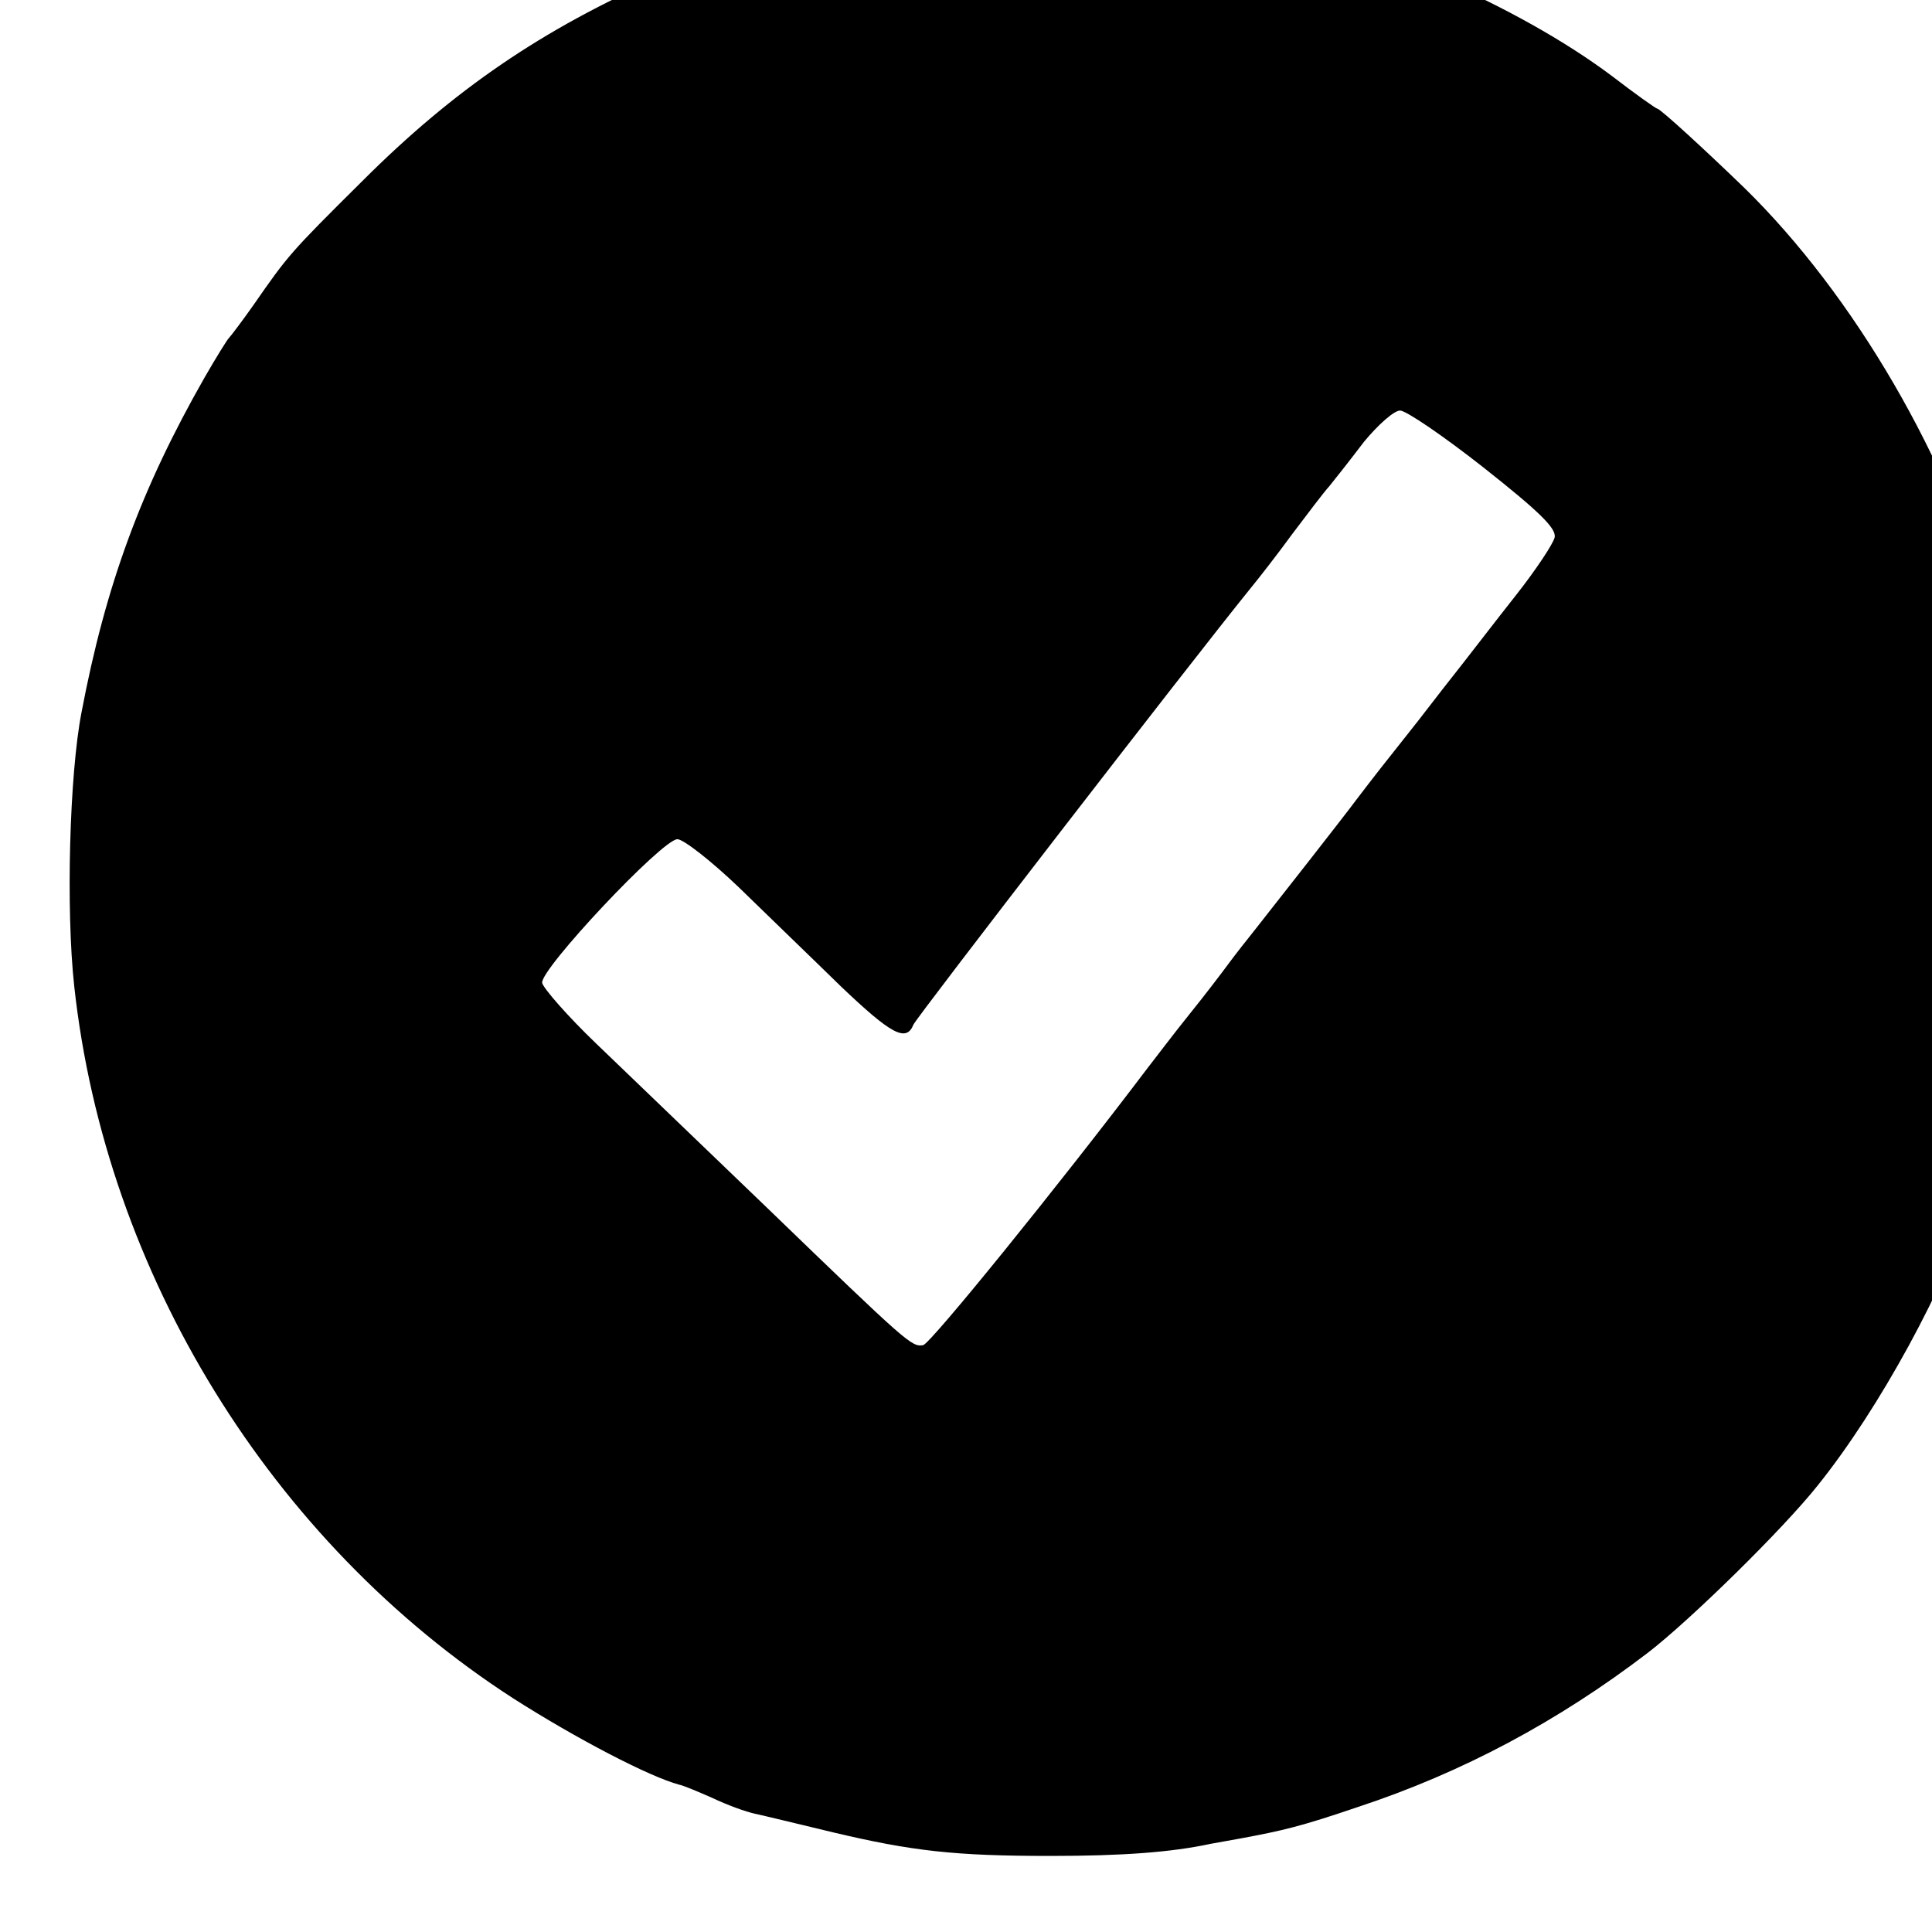 <?xml version="1.0" standalone="no"?>
<!DOCTYPE svg PUBLIC "-//W3C//DTD SVG 20010904//EN"
 "http://www.w3.org/TR/2001/REC-SVG-20010904/DTD/svg10.dtd">
<svg version="1.0" xmlns="http://www.w3.org/2000/svg"
 width="16pt" height="16pt" viewBox="0 0 16 16"
 preserveAspectRatio="xMidYMid meet">
<g transform="translate(0,16) scale(0.005,-0.005)"
fill="#000000" stroke="none">
<path d="M1748 3375 c-2 -3 -49 -7 -104 -10 -127 -7 -166 -11 -191 -19 -12 -4
-34 -8 -49 -10 -57 -8 -221 -60 -309 -98 -196 -86 -343 -186 -495 -338 -120
-119 -123 -123 -180 -205 -19 -27 -38 -52 -41 -55 -3 -3 -21 -32 -40 -65 -105
-184 -164 -344 -204 -555 -20 -103 -26 -327 -12 -454 52 -475 326 -920 727
-1179 105 -67 226 -130 275 -143 6 -1 30 -11 55 -22 25 -12 56 -23 70 -26 14
-3 72 -17 130 -31 131 -31 201 -39 360 -39 119 0 200 6 265 20 17 3 39 7 50 9
70 13 100 20 194 52 173 57 332 142 481 256 70 54 224 205 281 277 102 127
213 331 259 475 12 39 25 77 28 85 7 21 7 18 21 82 7 32 14 70 16 85 2 16 5
28 6 28 4 0 19 202 21 270 0 52 -15 209 -27 265 -3 14 -8 41 -12 60 -9 45 -7
38 -22 90 -71 258 -230 531 -412 709 -62 60 -139 131 -144 131 -2 0 -36 24
-75 54 -156 117 -407 226 -605 262 -16 3 -48 9 -70 13 -22 5 -47 9 -55 9 -71
3 -172 12 -179 16 -5 3 -10 3 -13 1z m710 -950 c91 -72 120 -100 117 -115 -2
-10 -31 -54 -65 -97 -34 -43 -73 -94 -88 -113 -15 -19 -48 -61 -74 -95 -58
-73 -72 -91 -101 -129 -23 -31 -133 -171 -170 -218 -12 -15 -31 -39 -42 -54
-11 -15 -40 -53 -65 -84 -25 -31 -56 -72 -70 -90 -146 -193 -359 -456 -371
-458 -19 -3 -24 1 -259 228 -107 103 -234 225 -282 271 -48 46 -88 92 -90 101
-4 22 199 238 224 238 10 0 56 -36 101 -79 45 -44 122 -118 170 -165 83 -79
108 -93 120 -63 5 12 459 600 557 721 14 17 46 58 70 91 25 33 52 69 62 80 9
11 35 44 57 73 24 29 50 52 60 52 10 0 73 -43 139 -95z"/>
</g>
</svg>

